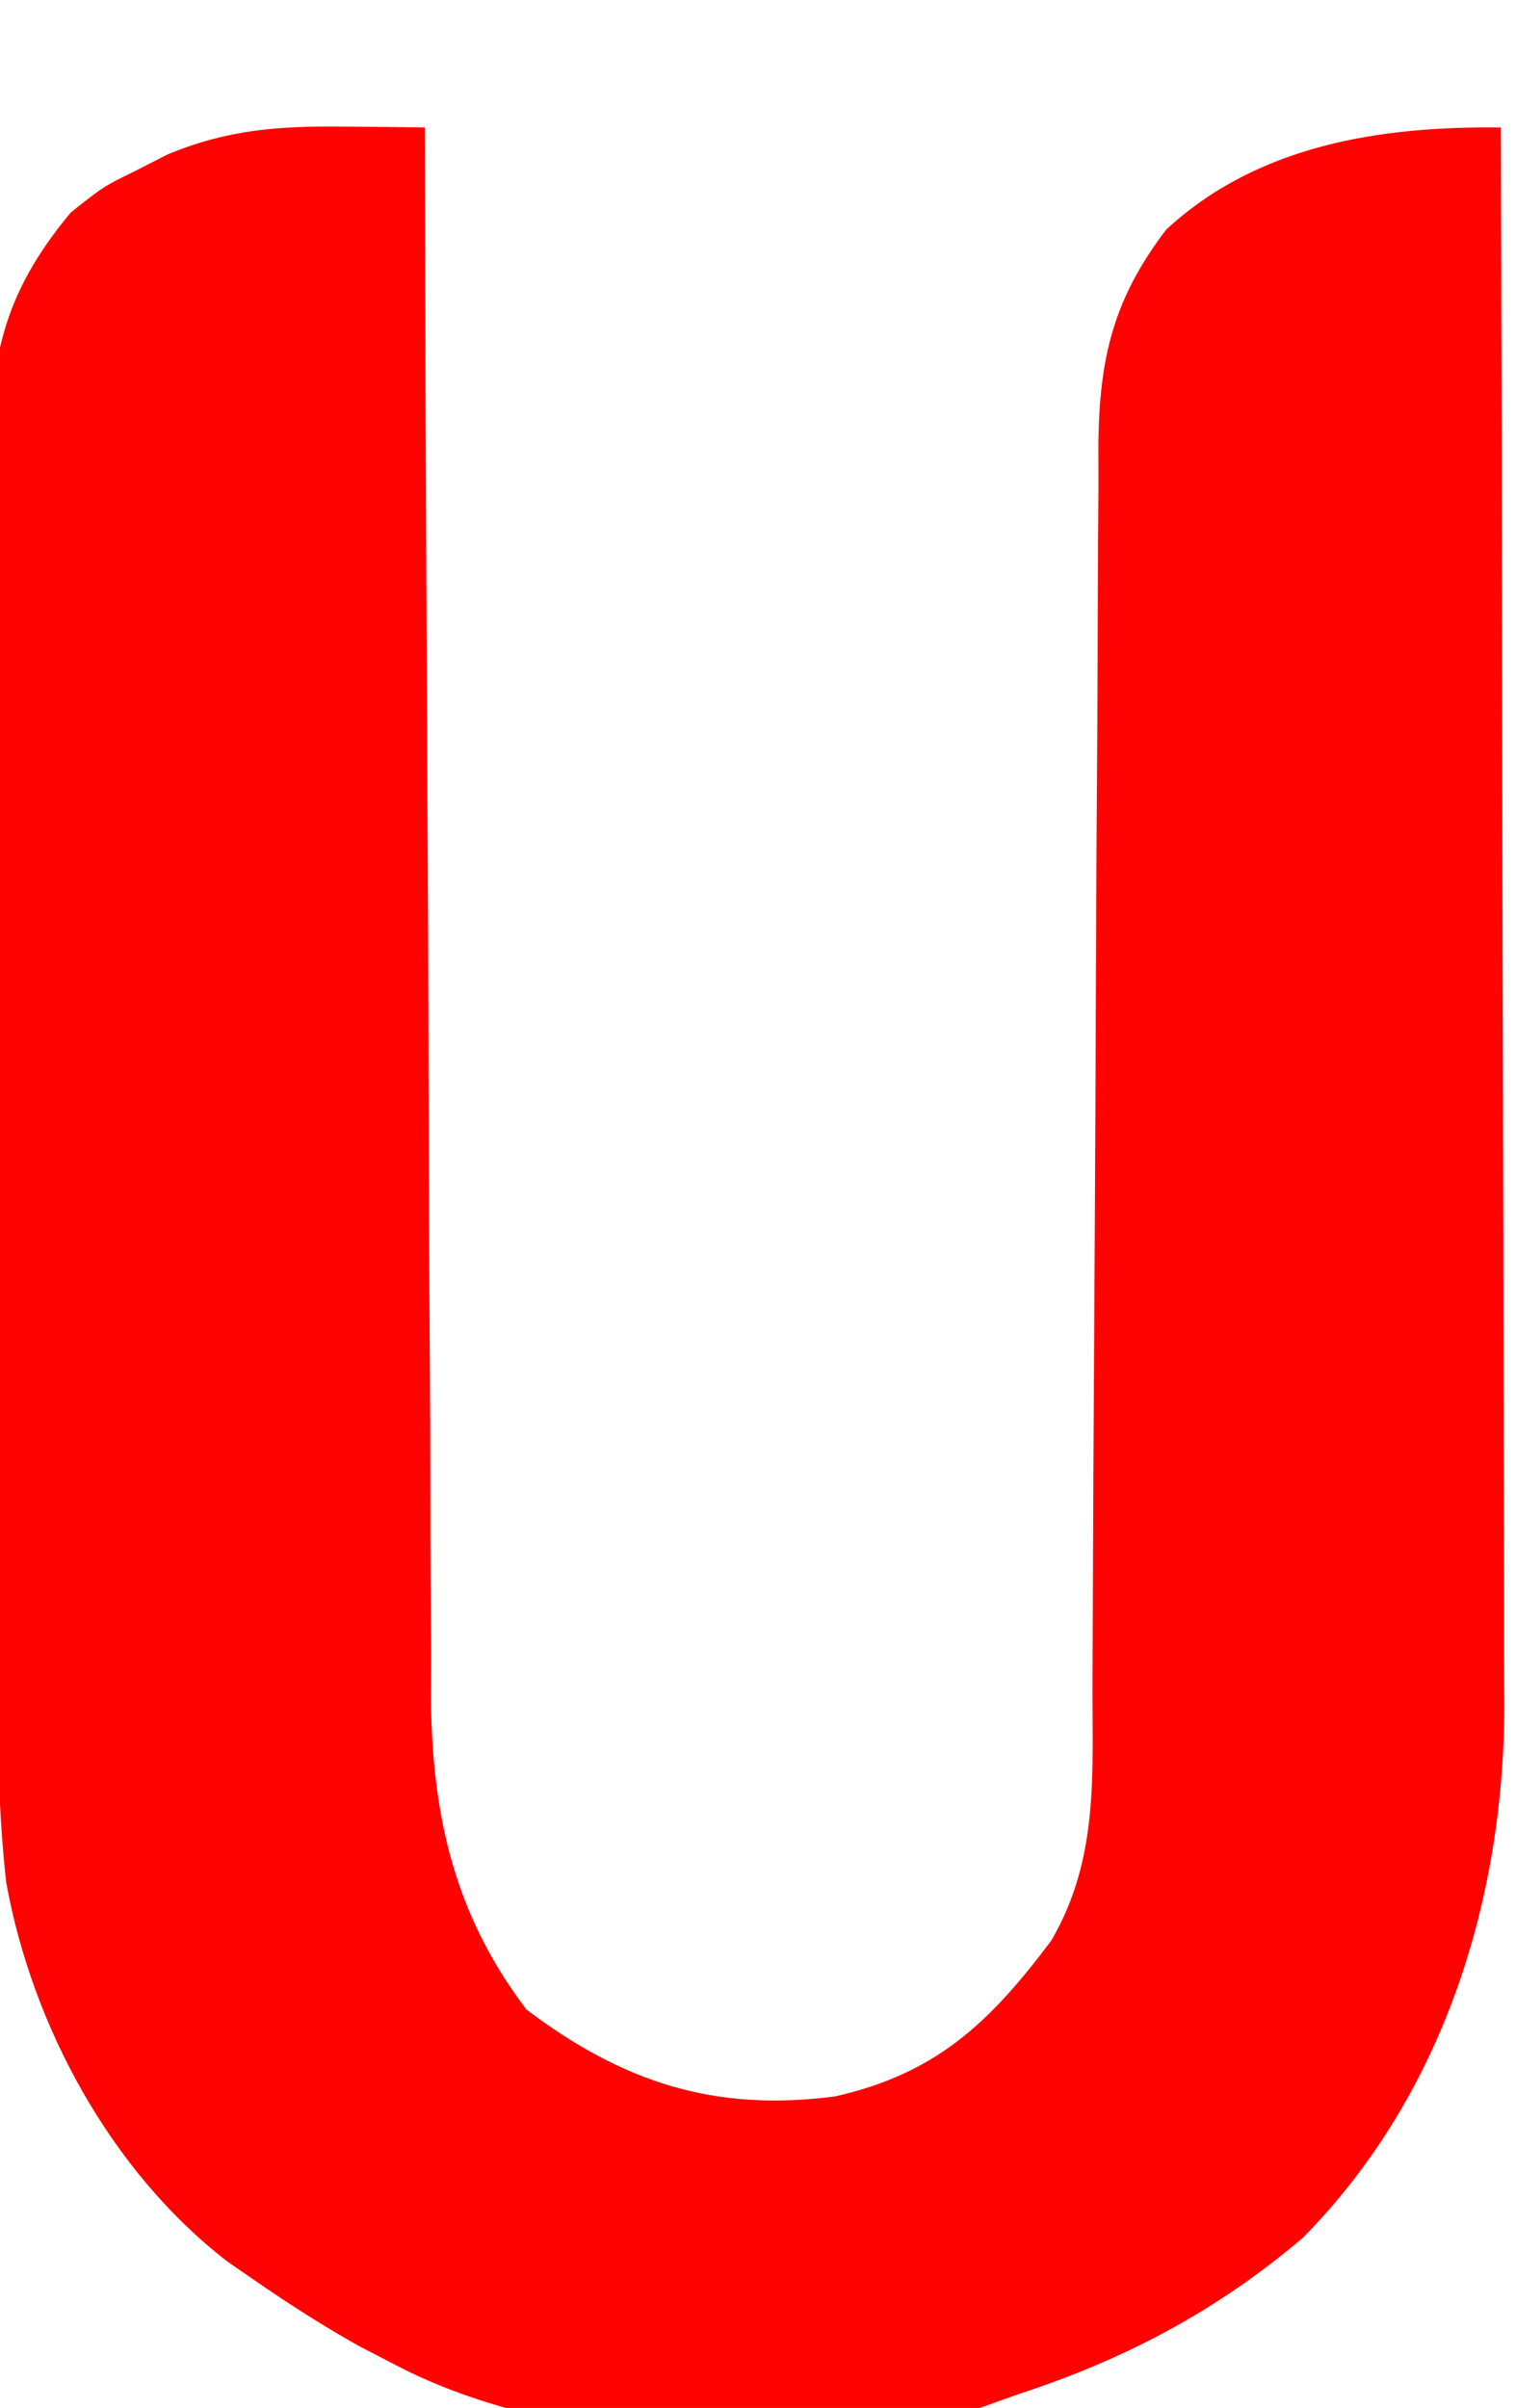 <?xml version="1.0" encoding="UTF-8"?>
<svg version="1.1" xmlns="http://www.w3.org/2000/svg" width="107" height="170" viewBox="0 0 107 170">
  <path d="M0 0 C1.078 0.009 2.155 0.018 3.266 0.027 C4.085 0.039 4.905 0.051 5.75 0.062 C5.751 0.672 5.753 1.281 5.754 1.909 C5.792 16.767 5.851 31.625 5.934 46.483 C5.974 53.668 6.006 60.853 6.021 68.039 C6.034 74.305 6.061 80.571 6.105 86.838 C6.127 90.152 6.141 93.467 6.142 96.782 C6.144 100.492 6.171 104.201 6.204 107.912 C6.199 108.998 6.194 110.084 6.189 111.203 C6.3 119.41 7.904 126.322 12.938 132.938 C19.734 138.072 26.234 140.189 34.75 139.062 C41.877 137.443 45.638 133.878 50 128.062 C53.35 122.32 52.901 116.426 52.908 109.951 C52.913 108.936 52.918 107.921 52.923 106.875 C52.934 104.674 52.942 102.473 52.949 100.272 C52.961 96.787 52.98 93.303 53.002 89.819 C53.064 79.913 53.118 70.007 53.151 60.101 C53.172 54.039 53.208 47.978 53.252 41.916 C53.266 39.607 53.275 37.298 53.278 34.99 C53.283 31.761 53.306 28.532 53.333 25.303 C53.329 23.874 53.329 23.874 53.324 22.417 C53.4 16.36 54.355 12.204 58.117 7.27 C64.56 1.311 73.196 -0.041 81.75 0.062 C81.797 15.57 81.832 31.078 81.854 46.586 C81.864 53.787 81.878 60.988 81.901 68.189 C81.921 74.468 81.934 80.747 81.938 87.026 C81.941 90.348 81.948 93.671 81.961 96.993 C81.976 100.708 81.978 104.423 81.977 108.139 C81.984 109.232 81.991 110.325 81.999 111.452 C81.962 125.27 77.644 139.053 67.75 149.062 C61.713 154.185 55.254 157.608 47.75 160.062 C46.747 160.42 45.744 160.777 44.711 161.145 C32.486 164.555 15.09 163.969 3.75 158.062 C2.866 157.604 1.981 157.145 1.07 156.672 C-1.464 155.243 -3.858 153.717 -6.25 152.062 C-6.887 151.623 -7.524 151.183 -8.18 150.73 C-16.408 144.386 -21.974 134.113 -23.808 123.978 C-24.348 119.19 -24.421 114.479 -24.443 109.664 C-24.451 108.642 -24.459 107.62 -24.468 106.567 C-24.492 103.202 -24.509 99.838 -24.523 96.473 C-24.529 95.32 -24.534 94.167 -24.54 92.979 C-24.566 86.881 -24.586 80.783 -24.6 74.686 C-24.613 69.647 -24.641 64.608 -24.682 59.57 C-24.731 53.473 -24.756 47.377 -24.763 41.28 C-24.77 38.962 -24.785 36.643 -24.809 34.325 C-24.841 31.08 -24.841 27.836 -24.833 24.59 C-24.85 23.639 -24.866 22.687 -24.883 21.707 C-24.823 15.297 -23.383 11.023 -19.25 6.062 C-16.934 4.223 -16.934 4.223 -14.688 3.125 C-13.944 2.745 -13.2 2.364 -12.434 1.973 C-8.204 0.21 -4.586 -0.05 0 0 Z" fill="#FF0303" transform="translate(24.25,8.938)"/>
</svg>